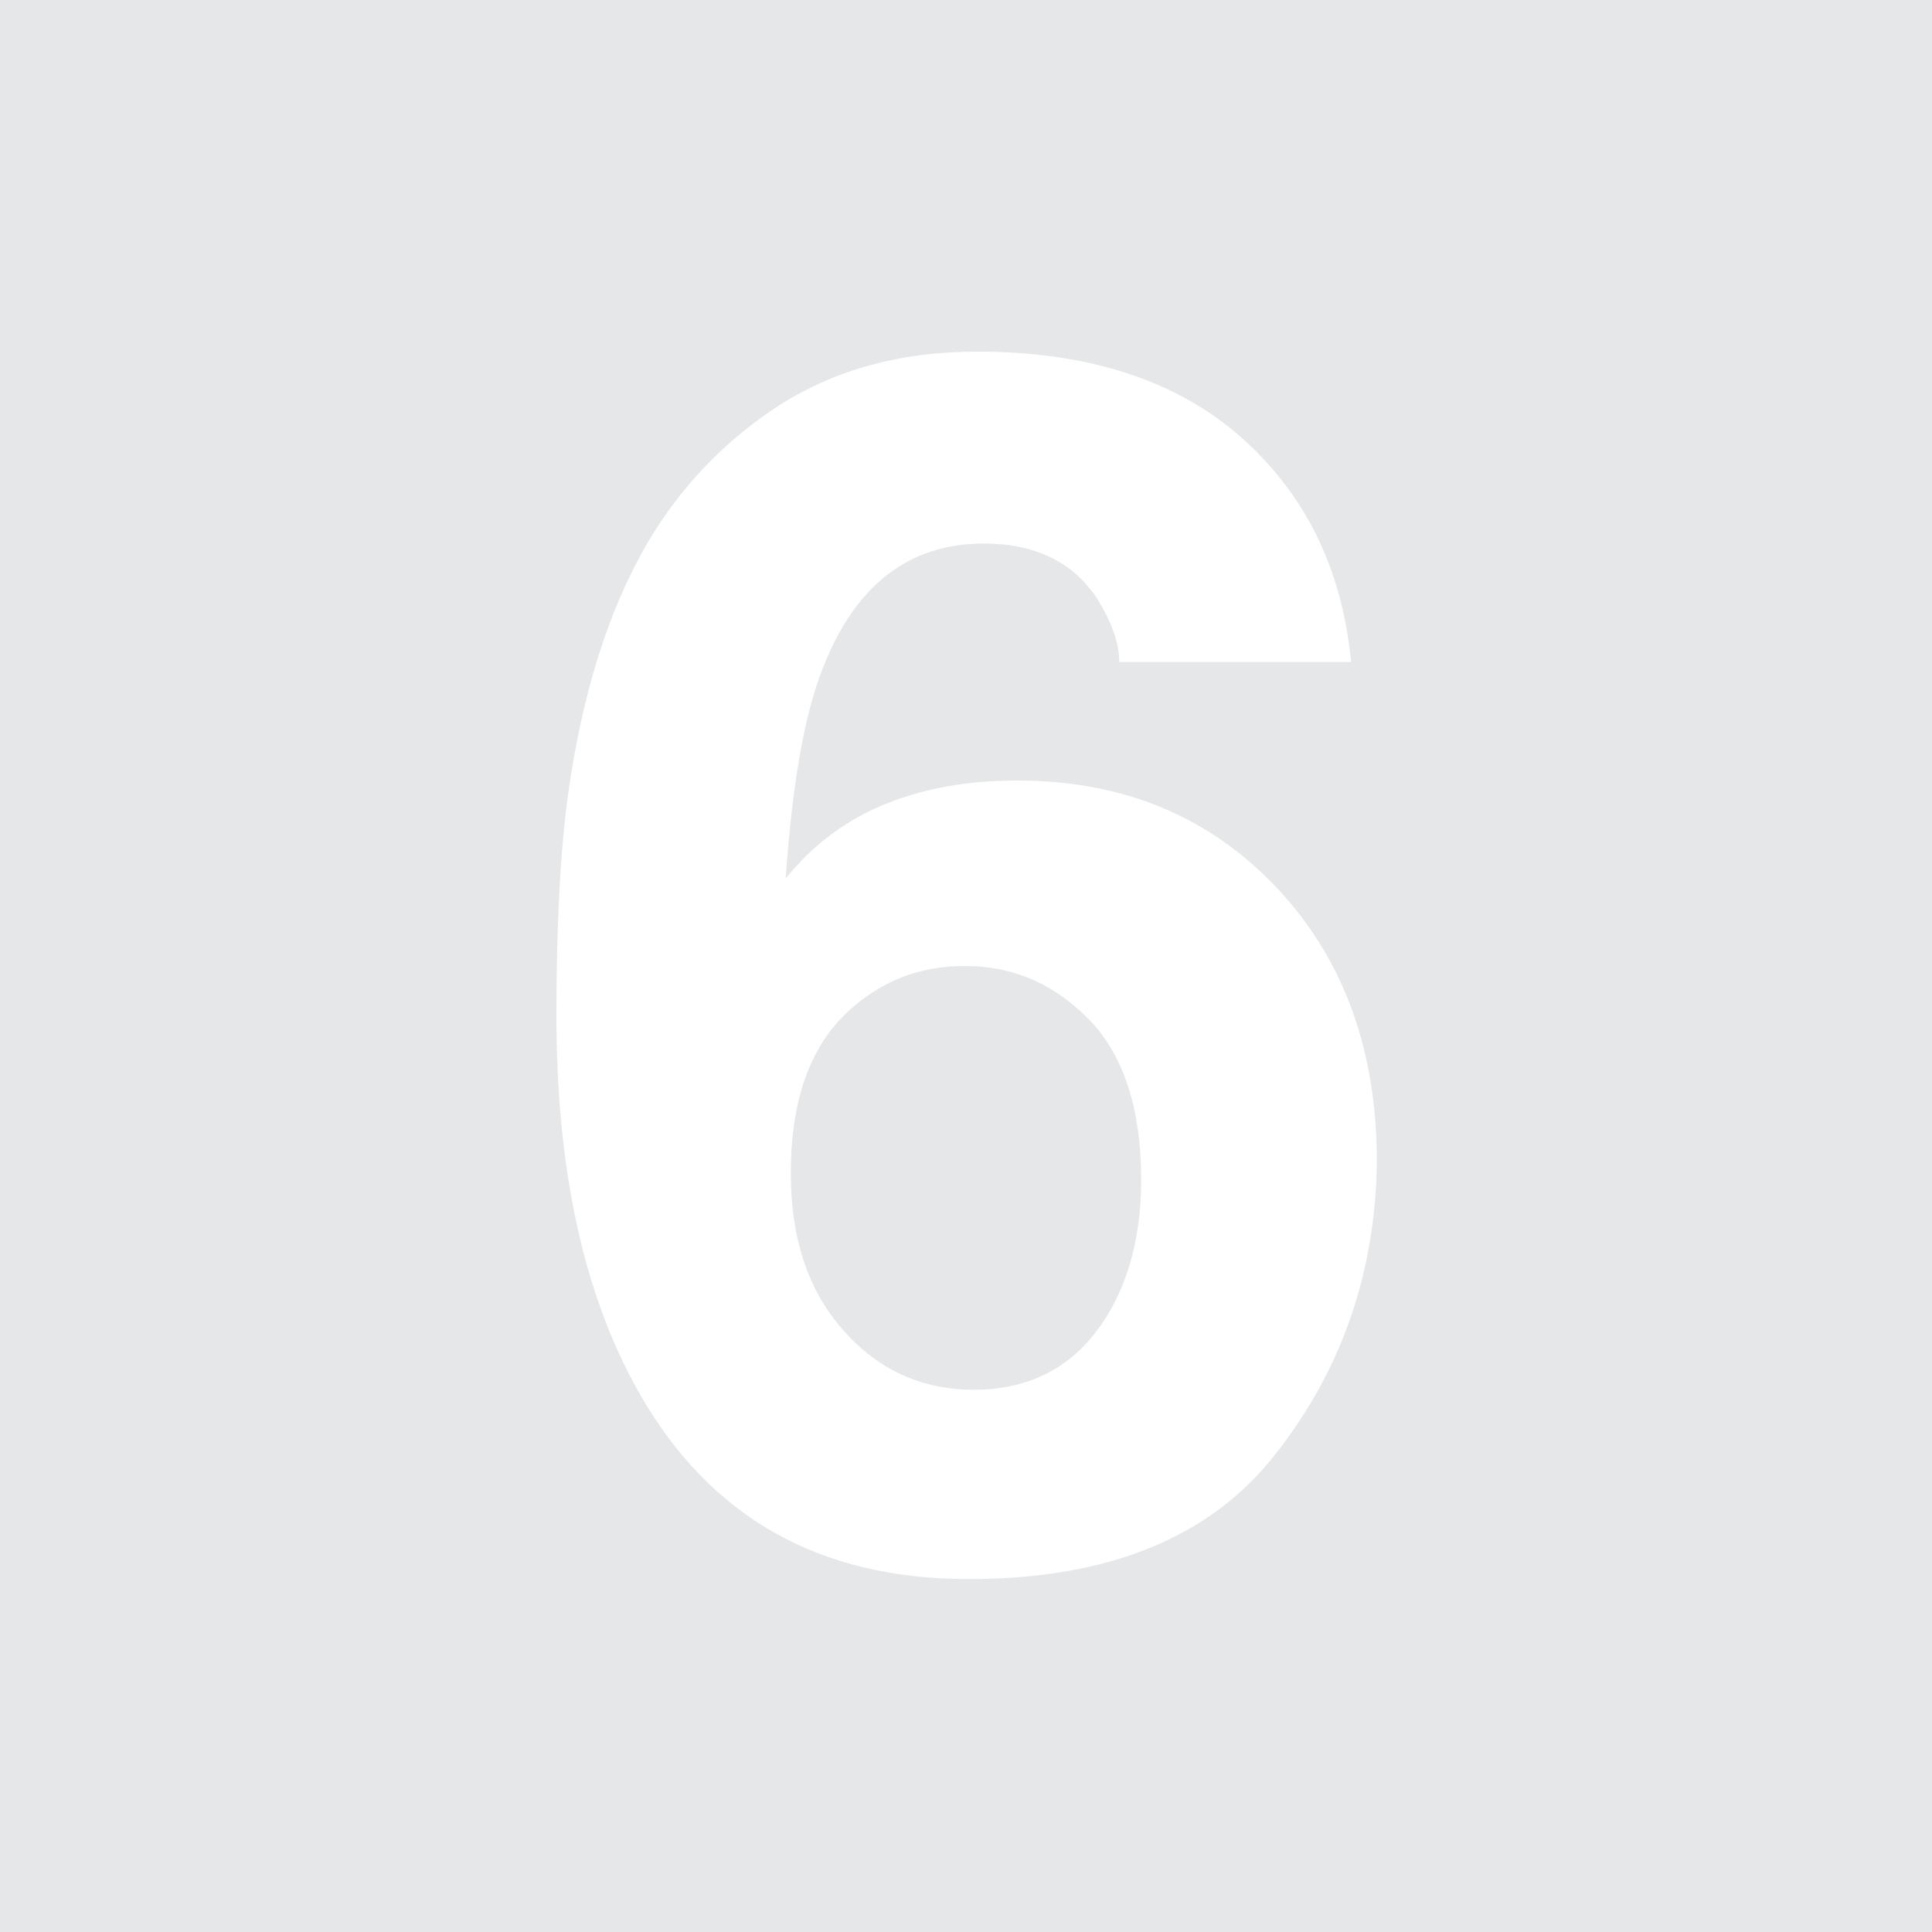 <?xml version="1.0" encoding="utf-8"?>
<!-- Generator: Adobe Illustrator 19.2.1, SVG Export Plug-In . SVG Version: 6.00 Build 0)  -->
<!DOCTYPE svg PUBLIC "-//W3C//DTD SVG 1.1//EN" "http://www.w3.org/Graphics/SVG/1.1/DTD/svg11.dtd">
<svg version="1.1" id="Layer_1" xmlns="http://www.w3.org/2000/svg" xmlns:xlink="http://www.w3.org/1999/xlink" x="0px" y="0px"
	 viewBox="0 0 150 150" style="enable-background:new 0 0 150 150;" xml:space="preserve">
<style type="text/css">
	.st0{fill:#E6E7E8;}
</style>
<g>
	<path class="st0" d="M74.9,75c-3.1,0-5.8,0.9-8.2,2.8c-3.6,2.8-5.3,7.2-5.3,13.3c0,5,1.3,9,4,12.1c2.7,3.1,6.1,4.7,10.2,4.7
		c4,0,7.2-1.5,9.5-4.5s3.5-7,3.5-11.8c0-5.4-1.3-9.5-3.9-12.3C81.9,76.4,78.7,75,74.9,75z"/>
	<path class="st0" d="M0,0v150h150V0H0z M99.1,112.8c-5.1,6.6-13.1,9.8-23.9,9.8c-11.6,0-20.1-4.8-25.6-14.5
		c-4.3-7.6-6.4-17.3-6.4-29.3c0-7,0.3-12.7,0.9-17.1c1.1-7.8,3.1-14.3,6.2-19.6c2.6-4.4,6.1-8,10.3-10.7c4.3-2.7,9.3-4.1,15.3-4.1
		c8.5,0,15.4,2.2,20.4,6.6s7.9,10.2,8.6,17.5h-18c0-1.5-0.6-3.1-1.7-4.9c-1.9-2.9-4.9-4.3-8.8-4.3c-5.9,0-10.1,3.3-12.6,9.9
		c-1.4,3.6-2.3,9-2.8,16.1c2.2-2.7,4.8-4.6,7.8-5.8c3-1.2,6.3-1.8,10.2-1.8c8.2,0,14.9,2.8,20.1,8.3c5.2,5.5,7.8,12.6,7.8,21.3
		C106.8,98.7,104.2,106.3,99.1,112.8z"/>
</g>
</svg>
